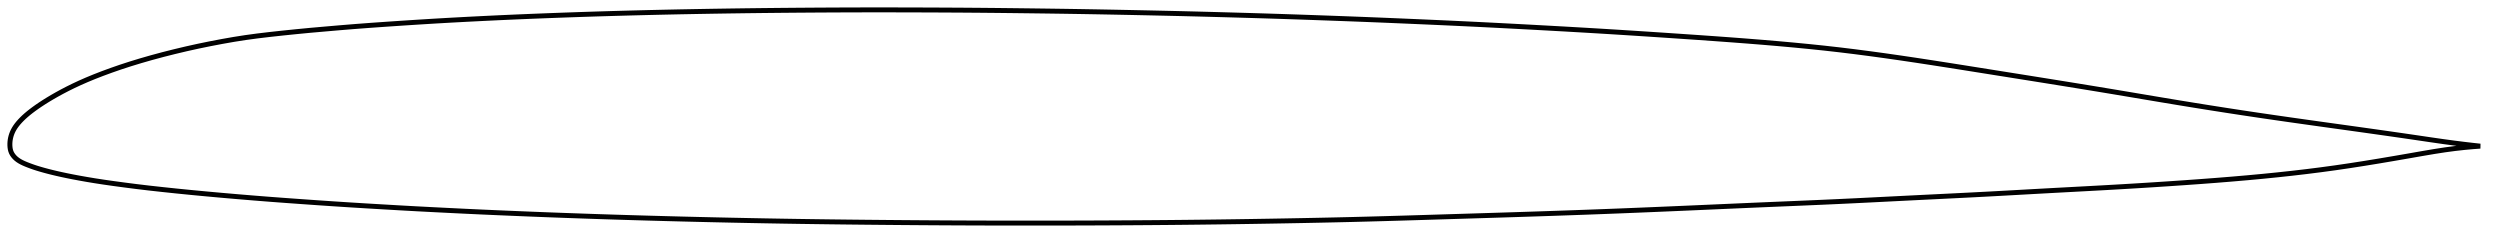 <?xml version="1.0" encoding="utf-8" ?>
<svg baseProfile="full" height="98.311" version="1.1" width="1012.018" xmlns="http://www.w3.org/2000/svg" xmlns:ev="http://www.w3.org/2001/xml-events" xmlns:xlink="http://www.w3.org/1999/xlink"><defs /><polygon fill="none" points="1004.018,59.161 1001.102,58.841 997.443,58.413 993.415,57.906 988.967,57.303 984.061,56.597 978.686,55.803 972.866,54.951 966.672,54.06 960.217,53.146 953.628,52.222 947.006,51.299 940.402,50.379 933.824,49.458 927.272,48.532 920.743,47.594 914.232,46.641 907.732,45.667 901.235,44.671 894.736,43.653 888.229,42.611 881.711,41.548 875.181,40.462 868.635,39.362 862.07,38.256 855.483,37.152 848.869,36.057 842.226,34.97 835.553,33.889 828.852,32.81 822.126,31.733 815.382,30.658 808.636,29.583 801.906,28.512 795.217,27.447 788.591,26.399 782.043,25.378 775.585,24.392 769.221,23.447 762.952,22.549 756.765,21.701 750.641,20.906 744.554,20.164 738.468,19.477 732.348,18.837 726.167,18.238 719.905,17.671 713.552,17.132 707.107,16.617 700.575,16.121 693.966,15.641 687.296,15.173 680.583,14.712 673.852,14.258 667.121,13.811 660.398,13.375 653.682,12.951 646.969,12.54 640.251,12.142 633.521,11.756 626.778,11.38 620.02,11.012 613.258,10.652 606.502,10.3 599.758,9.958 593.026,9.63 586.294,9.314 579.546,9.01 572.772,8.715 565.988,8.424 559.221,8.141 552.476,7.87 545.731,7.612 538.959,7.363 532.171,7.12 525.396,6.883 518.646,6.657 511.902,6.444 505.141,6.242 498.358,6.047 491.575,5.858 484.808,5.678 478.05,5.509 471.284,5.352 464.502,5.202 457.71,5.059 450.92,4.923 444.144,4.795 437.387,4.677 430.636,4.571 423.867,4.477 417.073,4.39 410.275,4.308 403.498,4.232 396.745,4.168 389.998,4.116 383.242,4.076 376.471,4.045 369.691,4.023 362.917,4.007 356.162,4.0 349.422,4.005 342.684,4.023 335.937,4.053 329.183,4.092 322.427,4.142 315.677,4.2 308.938,4.269 302.209,4.35 295.479,4.443 288.75,4.548 282.032,4.664 275.328,4.792 268.631,4.935 261.936,5.092 255.243,5.262 248.561,5.446 241.892,5.645 235.234,5.86 228.58,6.092 221.924,6.34 215.276,6.601 208.654,6.878 202.057,7.173 195.467,7.49 188.886,7.824 182.335,8.176 175.817,8.552 169.308,8.953 162.803,9.374 156.334,9.81 149.949,10.261 143.689,10.732 137.531,11.235 131.44,11.762 125.517,12.281 119.824,12.832 114.309,13.396 109.059,13.972 104.07,14.569 99.337,15.214 94.675,15.944 89.923,16.78 85.078,17.705 80.232,18.699 75.411,19.768 70.623,20.906 65.923,22.094 61.361,23.324 56.959,24.588 52.751,25.872 48.762,27.17 45,28.477 41.468,29.776 38.177,31.055 35.13,32.314 32.315,33.55 29.715,34.764 27.313,35.952 25.095,37.108 23.05,38.227 21.165,39.305 19.43,40.34 17.834,41.334 16.365,42.291 15.014,43.213 13.77,44.102 12.622,44.961 11.566,45.795 10.594,46.611 9.702,47.412 8.882,48.202 8.129,48.984 7.439,49.76 6.815,50.532 6.256,51.303 5.765,52.073 5.341,52.845 4.982,53.618 4.686,54.39 4.447,55.157 4.262,55.919 4.127,56.675 4.04,57.424 4.0,58.168 4.005,58.908 4.057,59.645 4.165,60.376 4.345,61.095 4.613,61.794 4.98,62.466 5.433,63.106 5.963,63.712 6.567,64.277 7.245,64.798 7.992,65.277 8.806,65.721 9.684,66.138 10.626,66.538 11.632,66.932 12.705,67.331 13.849,67.732 15.076,68.13 16.398,68.527 17.824,68.931 19.367,69.344 21.041,69.767 22.864,70.203 24.859,70.652 27.051,71.117 29.468,71.599 32.14,72.101 35.095,72.625 38.358,73.167 41.965,73.722 45.957,74.293 50.35,74.885 55.112,75.498 60.207,76.108 65.64,76.71 71.358,77.313 77.287,77.905 83.406,78.485 89.657,79.053 95.996,79.602 102.411,80.134 108.87,80.646 115.376,81.134 121.949,81.607 128.557,82.071 135.164,82.519 141.764,82.948 148.389,83.355 155.06,83.75 161.731,84.137 168.375,84.506 175.042,84.855 181.746,85.193 188.442,85.522 195.119,85.834 201.815,86.129 208.542,86.414 215.269,86.691 221.984,86.954 228.708,87.204 235.448,87.443 242.188,87.674 248.923,87.892 255.663,88.098 262.414,88.294 269.171,88.481 275.928,88.657 282.689,88.824 289.455,88.981 296.224,89.13 302.99,89.269 309.749,89.399 316.503,89.518 323.256,89.627 330.015,89.724 336.786,89.813 343.571,89.892 350.37,89.965 357.179,90.03 363.991,90.09 370.801,90.143 377.607,90.189 384.408,90.228 391.206,90.26 398.002,90.283 404.8,90.3 411.6,90.309 418.403,90.311 425.208,90.306 432.014,90.294 438.819,90.275 445.623,90.249 452.423,90.215 459.217,90.174 466.003,90.126 472.782,90.069 479.555,90.004 486.326,89.929 493.099,89.845 499.877,89.751 506.662,89.649 513.449,89.538 520.231,89.42 527,89.293 533.75,89.157 540.482,89.011 547.202,88.853 553.921,88.68 560.657,88.495 567.421,88.298 574.219,88.093 581.051,87.883 587.907,87.672 594.773,87.462 601.636,87.25 608.487,87.036 615.319,86.819 622.132,86.596 628.926,86.368 635.707,86.133 642.477,85.889 649.243,85.637 656.01,85.374 662.786,85.101 669.574,84.82 676.377,84.531 683.191,84.236 690.014,83.936 696.839,83.635 703.658,83.335 710.464,83.038 717.247,82.749 723.999,82.464 730.719,82.179 737.41,81.889 744.085,81.587 750.759,81.27 757.45,80.939 764.166,80.6 770.905,80.259 777.654,79.922 784.394,79.591 791.113,79.259 797.808,78.921 804.486,78.573 811.162,78.21 817.849,77.839 824.549,77.465 831.255,77.097 837.952,76.737 844.625,76.378 851.269,76.015 857.884,75.64 864.479,75.248 871.059,74.837 877.623,74.409 884.164,73.963 890.669,73.499 897.119,73.012 903.496,72.497 909.777,71.954 915.942,71.38 921.977,70.774 927.886,70.133 933.696,69.453 939.452,68.726 945.211,67.942 951.051,67.086 957.023,66.156 963.105,65.163 969.171,64.137 975.016,63.124 980.437,62.175 985.344,61.342 989.783,60.654 993.844,60.112 997.607,59.693 1001.128,59.373 1004.018,59.161" stroke="black" stroke-width="2.0" /></svg>